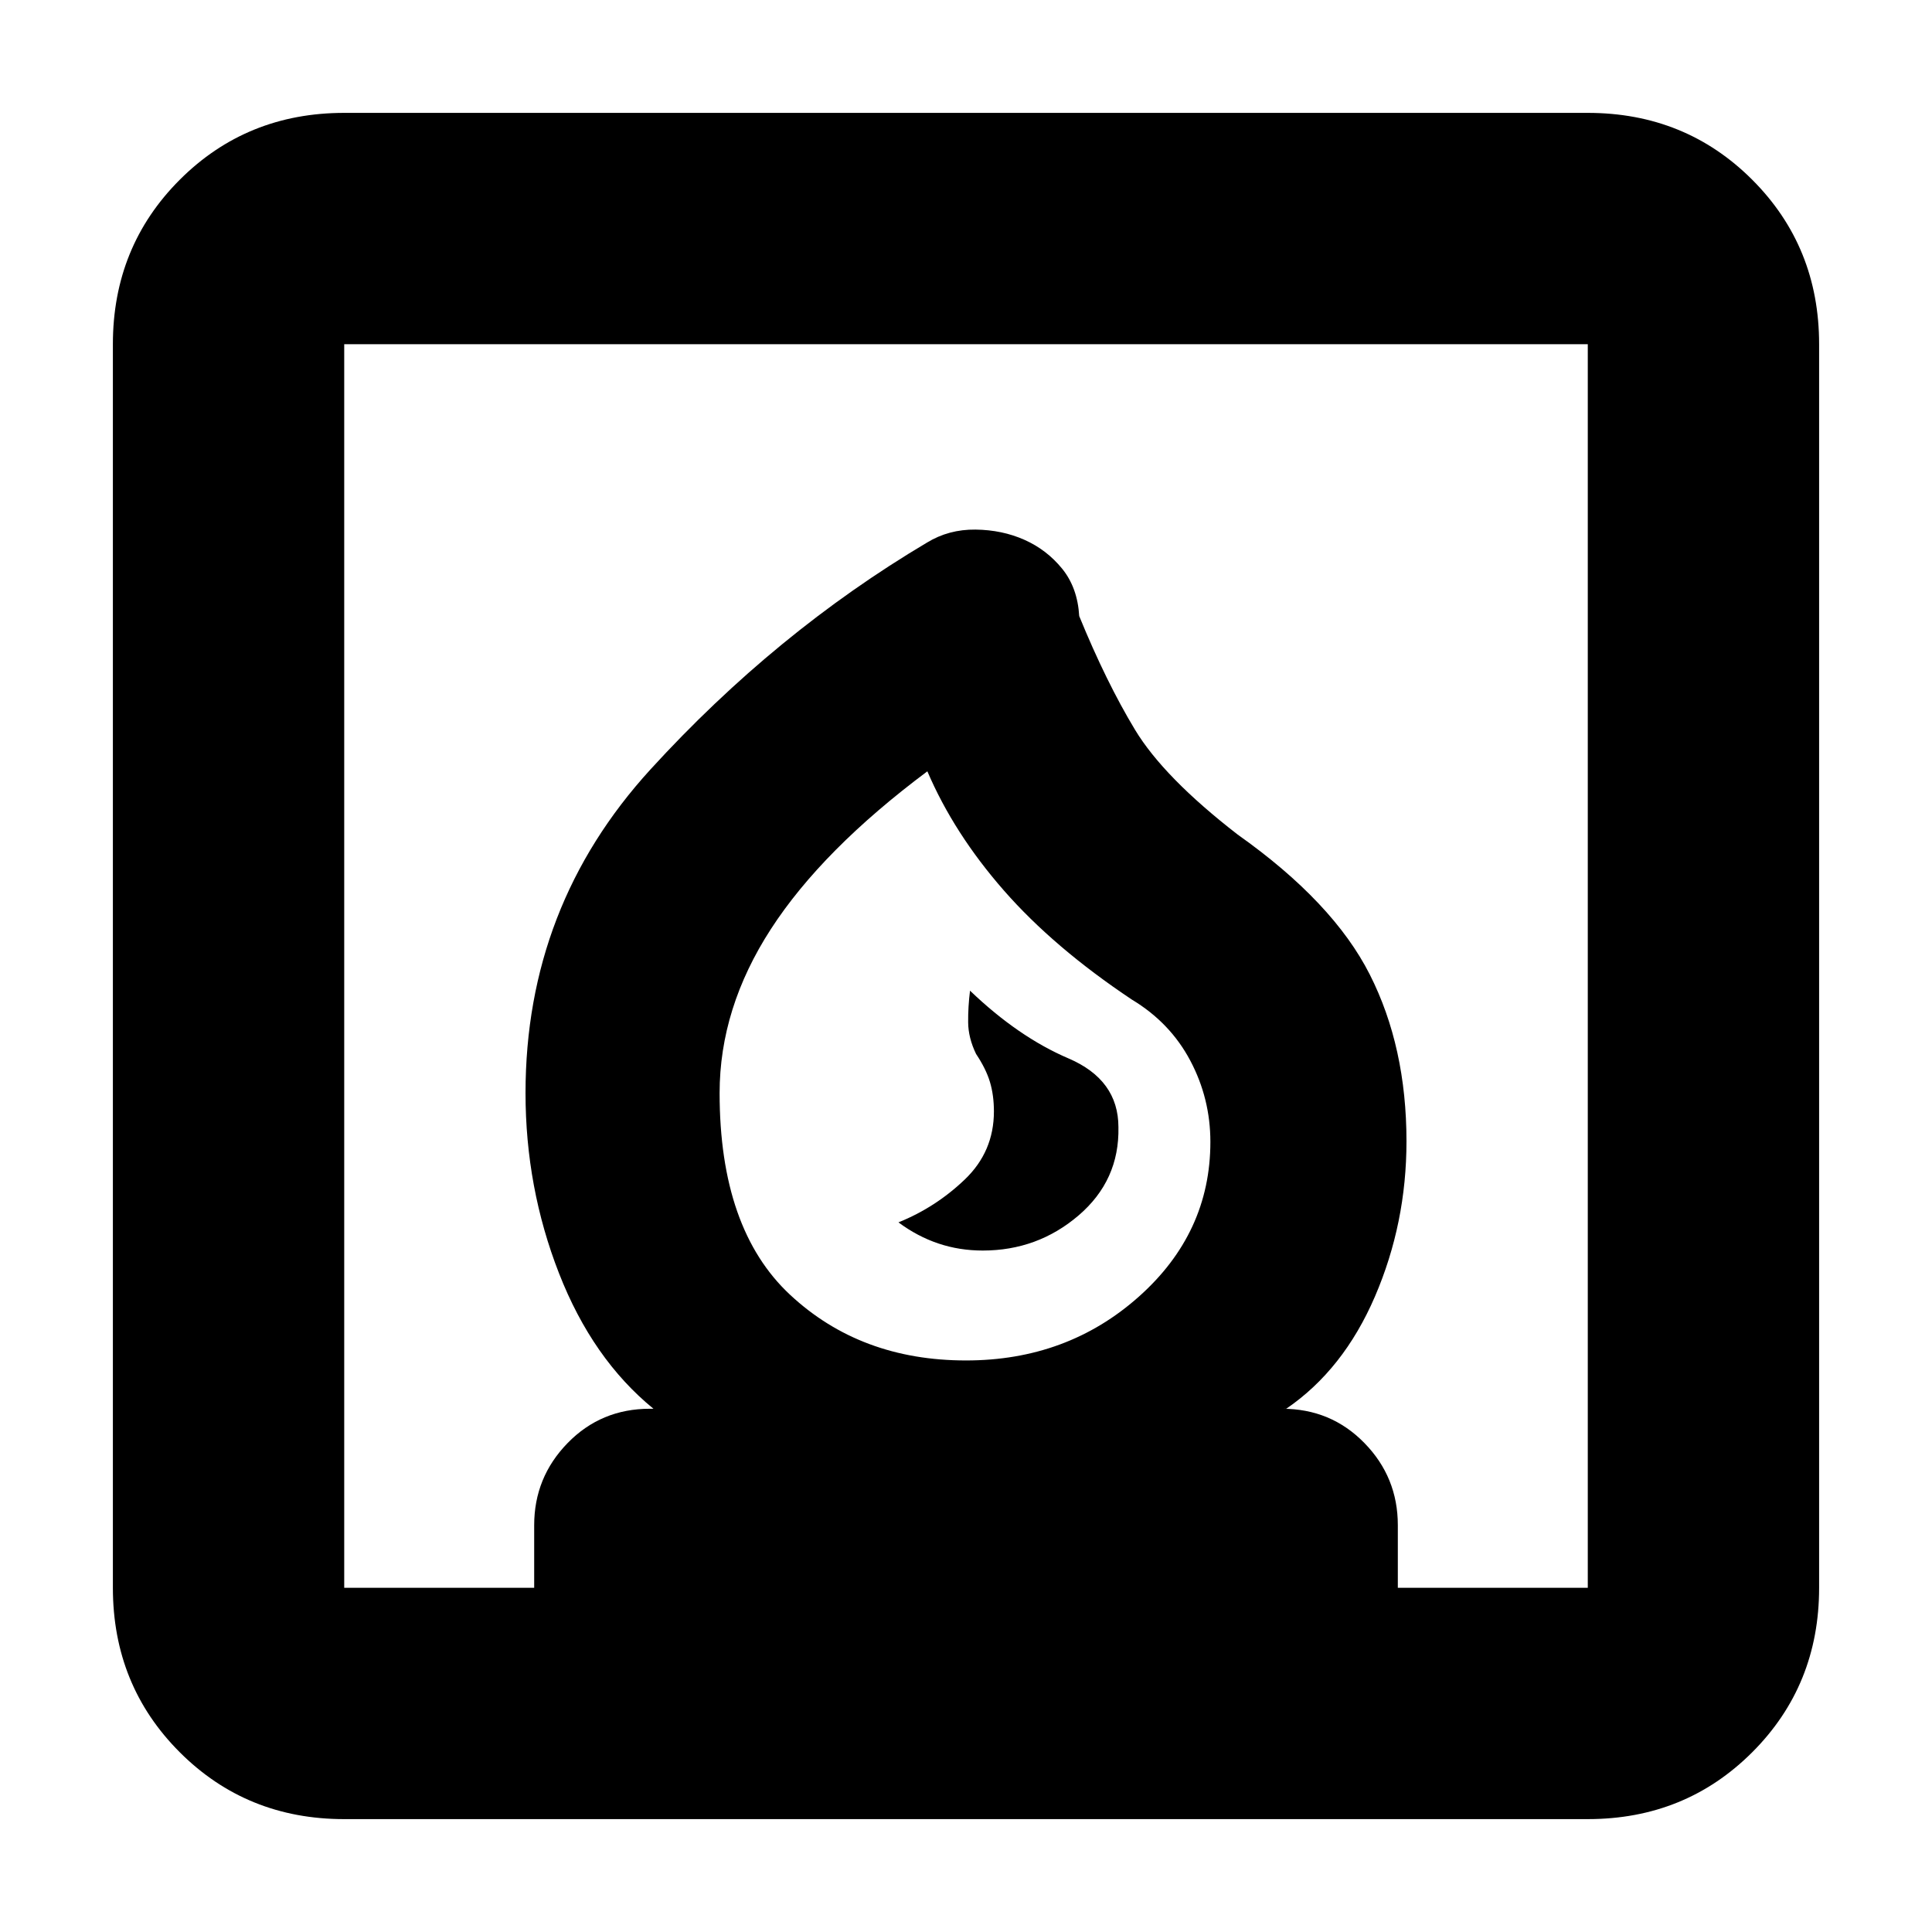 <svg xmlns="http://www.w3.org/2000/svg" height="20" viewBox="0 -960 960 960" width="20"><path d="M446.43-352.61q9.44 7 19.87 10.5 10.43 3.5 22.02 3.5 27.21 0 47.6-17.43 20.38-17.44 19.82-43.86 0-23.58-24.87-34.21Q506-444.74 482-467.74q-1 8-.93 15.72.06 7.72 3.93 15.72 4.94 7.39 6.91 13.97 1.96 6.59 1.96 14.59 0 20-14.5 33.85-14.5 13.85-32.94 21.28ZM56.09-171.04v-617.92q0-48.48 33.23-81.72 33.24-33.23 81.72-33.23h617.92q48.48 0 81.72 33.23 33.23 33.24 33.23 81.72v617.92q0 48.48-33.23 81.72-33.24 33.23-81.72 33.23H171.04q-48.48 0-81.72-33.23-33.23-33.24-33.23-81.72ZM480.01-284q50.26 0 85.84-31.67 35.58-31.67 35.58-76.92 0-21.56-10-40.42-10-18.86-29-30.29-38.79-25.87-63.61-54.23-24.83-28.36-38.02-59.21-52.23 39-77.73 78.36-25.5 39.35-25.5 81.51 0 67.57 35 100.22 35 32.65 87.44 32.65ZM171.04-171.04h94.39v-31.06q0-23.81 16.62-40.86Q298.66-260 322.91-260h1.79q-30.31-24.74-46.94-67.33-16.63-42.58-16.63-89.54 0-92.83 62.11-160.83 62.11-68 137.37-112.69 10.82-6.61 24.09-6.46 13.26.15 24.33 5.08 11.08 4.93 18.74 14.35 7.66 9.42 8.49 23.55 13.39 32.74 27.7 56.44 14.3 23.69 51.04 52.13 47.43 33.56 65.65 69.56 18.22 36 18.22 82.87 0 40.69-15.65 77.06-15.65 36.38-44.09 55.81h-2.04q24.25 0 40.86 17.01 16.62 17 16.62 40.84v31.11h94.39v-617.92H171.04v617.92ZM480-284Z"/></svg>